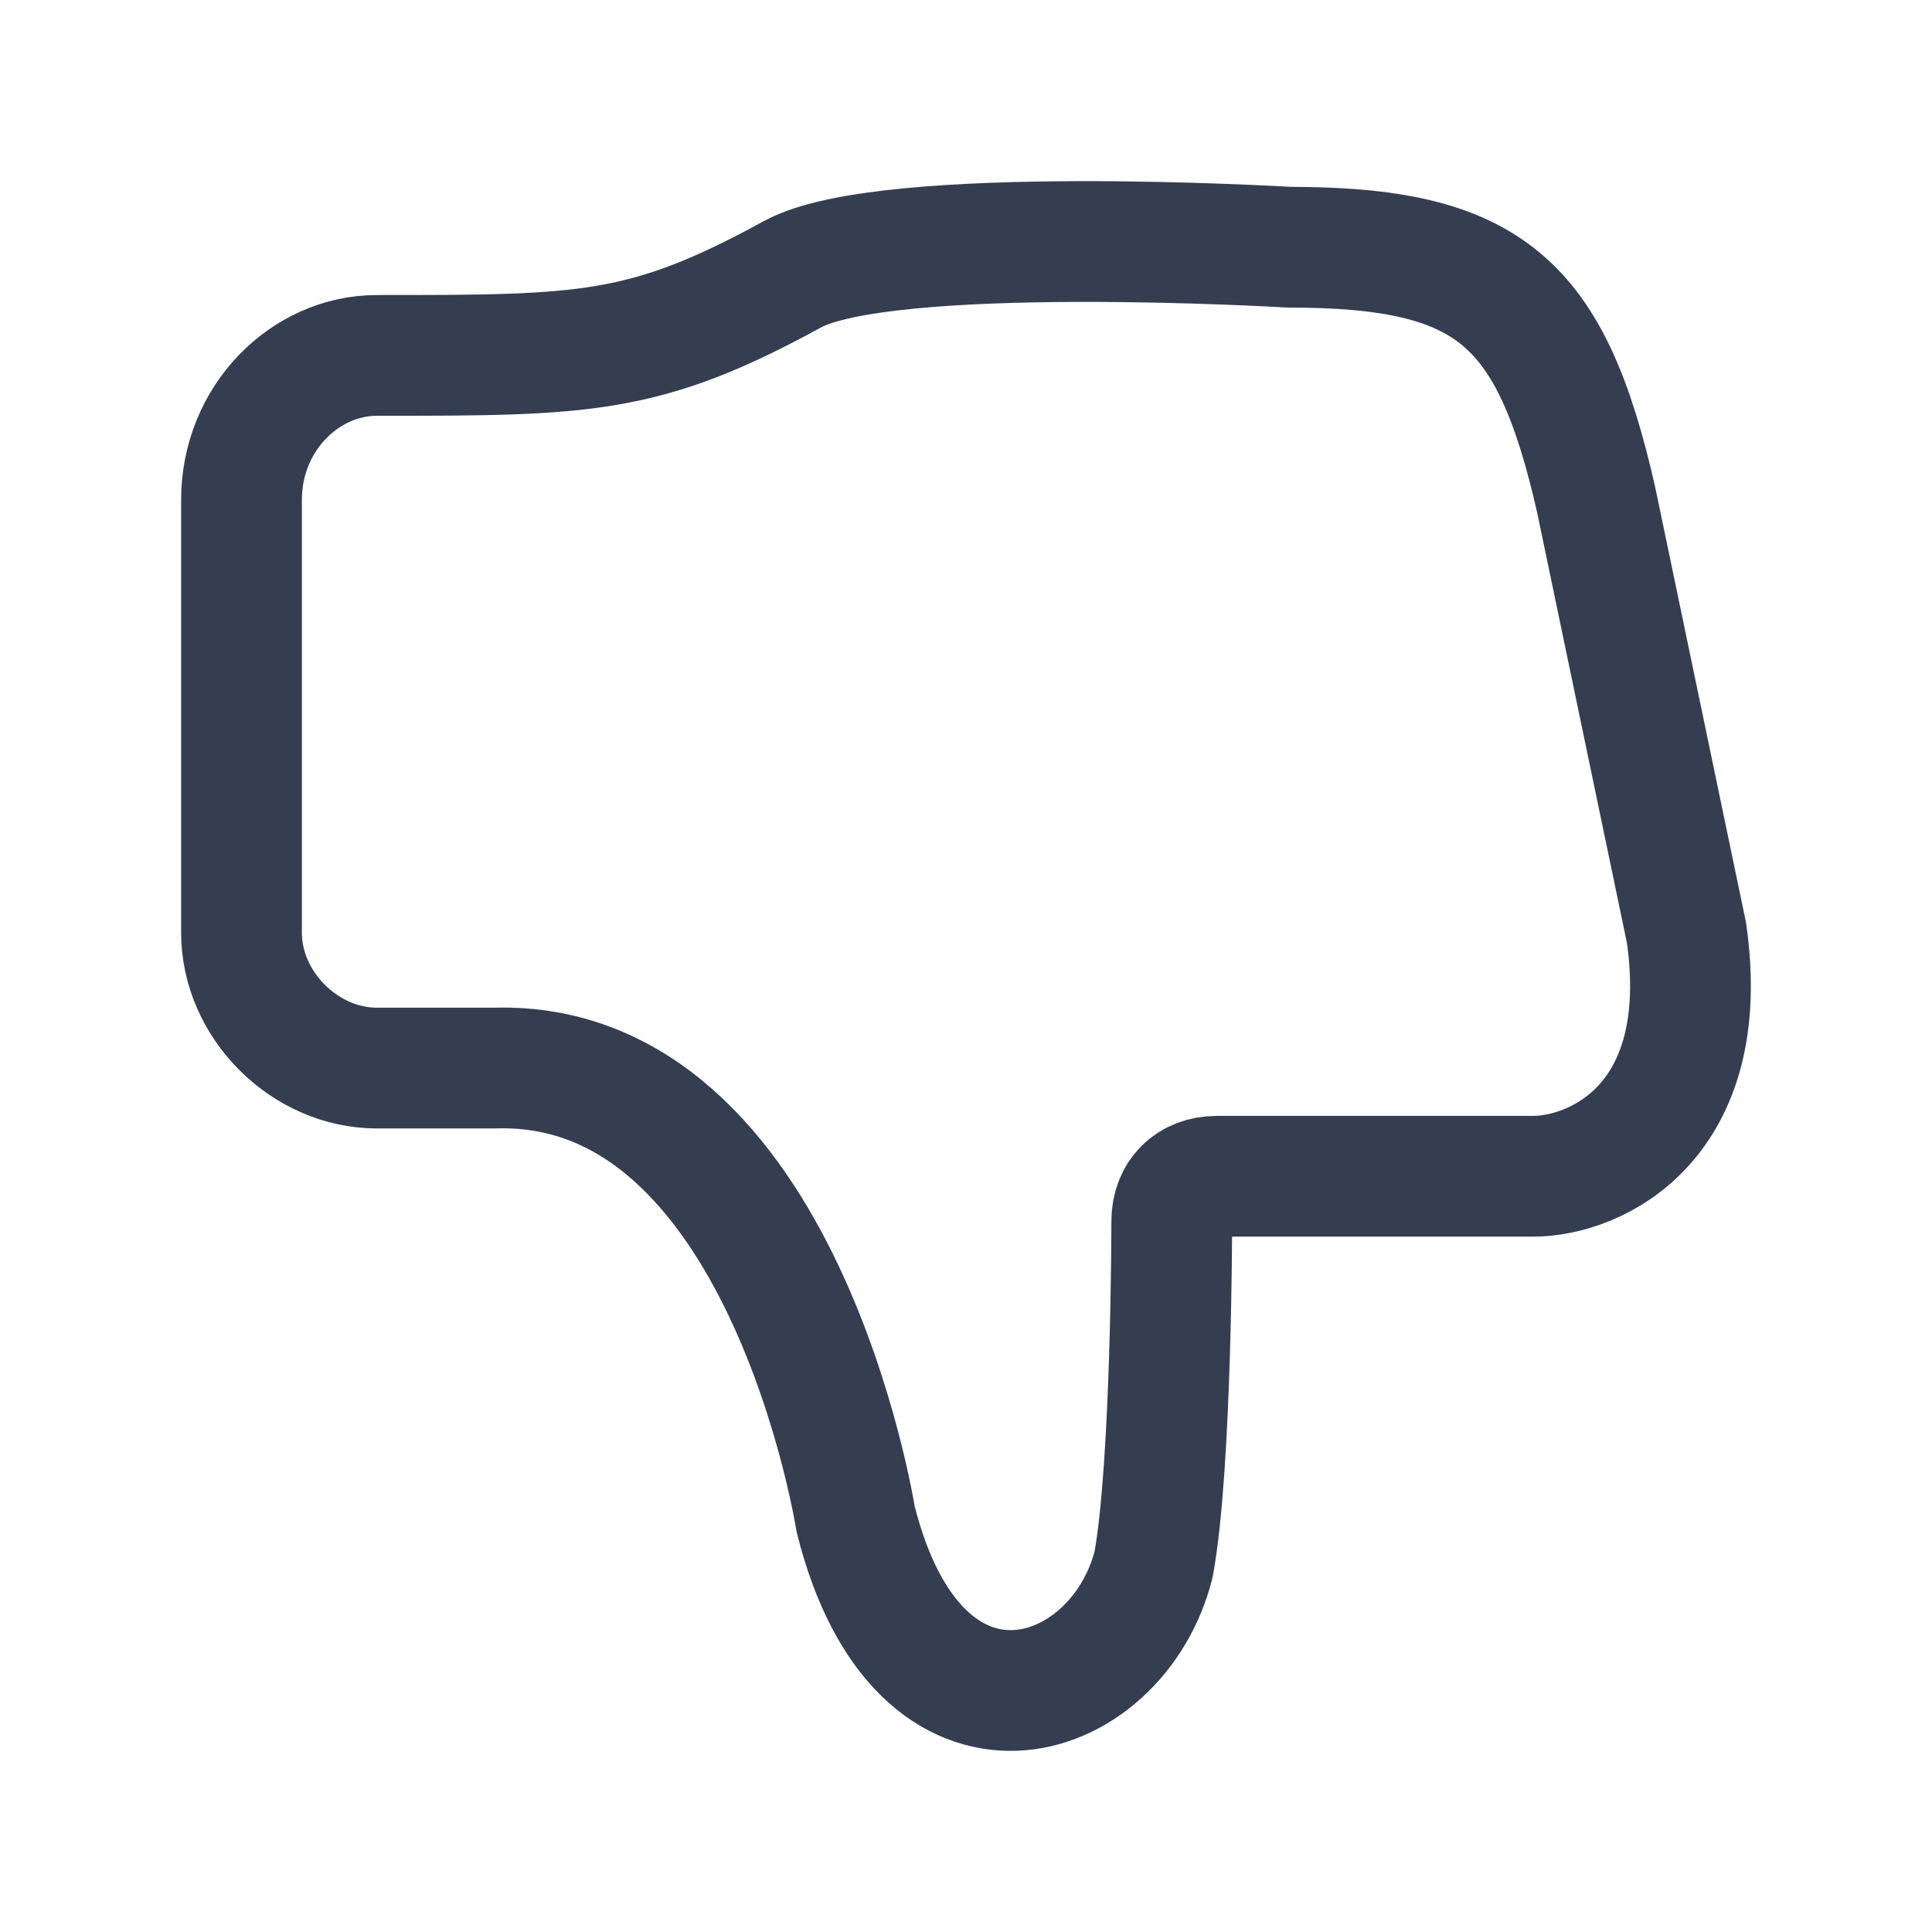 <svg width="24" height="24" viewBox="0 0 24 24" fill="none" xmlns="http://www.w3.org/2000/svg">
<path d="M16.014 3.071C16.014 3.071 11.005 2.771 9.844 3.407C8.003 4.415 7.263 4.415 4.683 4.415C3.785 4.415 3 5.2 3 6.208V11.587C3 12.483 3.785 13.268 4.683 13.268H5.019C5.019 13.268 5.805 13.268 6.141 13.268C9.731 13.155 10.629 18.87 10.629 18.87C11.414 22.008 13.882 21.223 14.331 19.43C14.556 18.198 14.556 15.172 14.556 15.172C14.556 14.836 14.78 14.612 15.117 14.612H19.043C19.828 14.612 21.287 13.94 20.95 11.587L19.828 6.208C19.268 3.743 18.51 3.071 16.014 3.071Z" stroke="#353E50" stroke-width="1.5" stroke-linecap="round" stroke-linejoin="round"/>
</svg>
